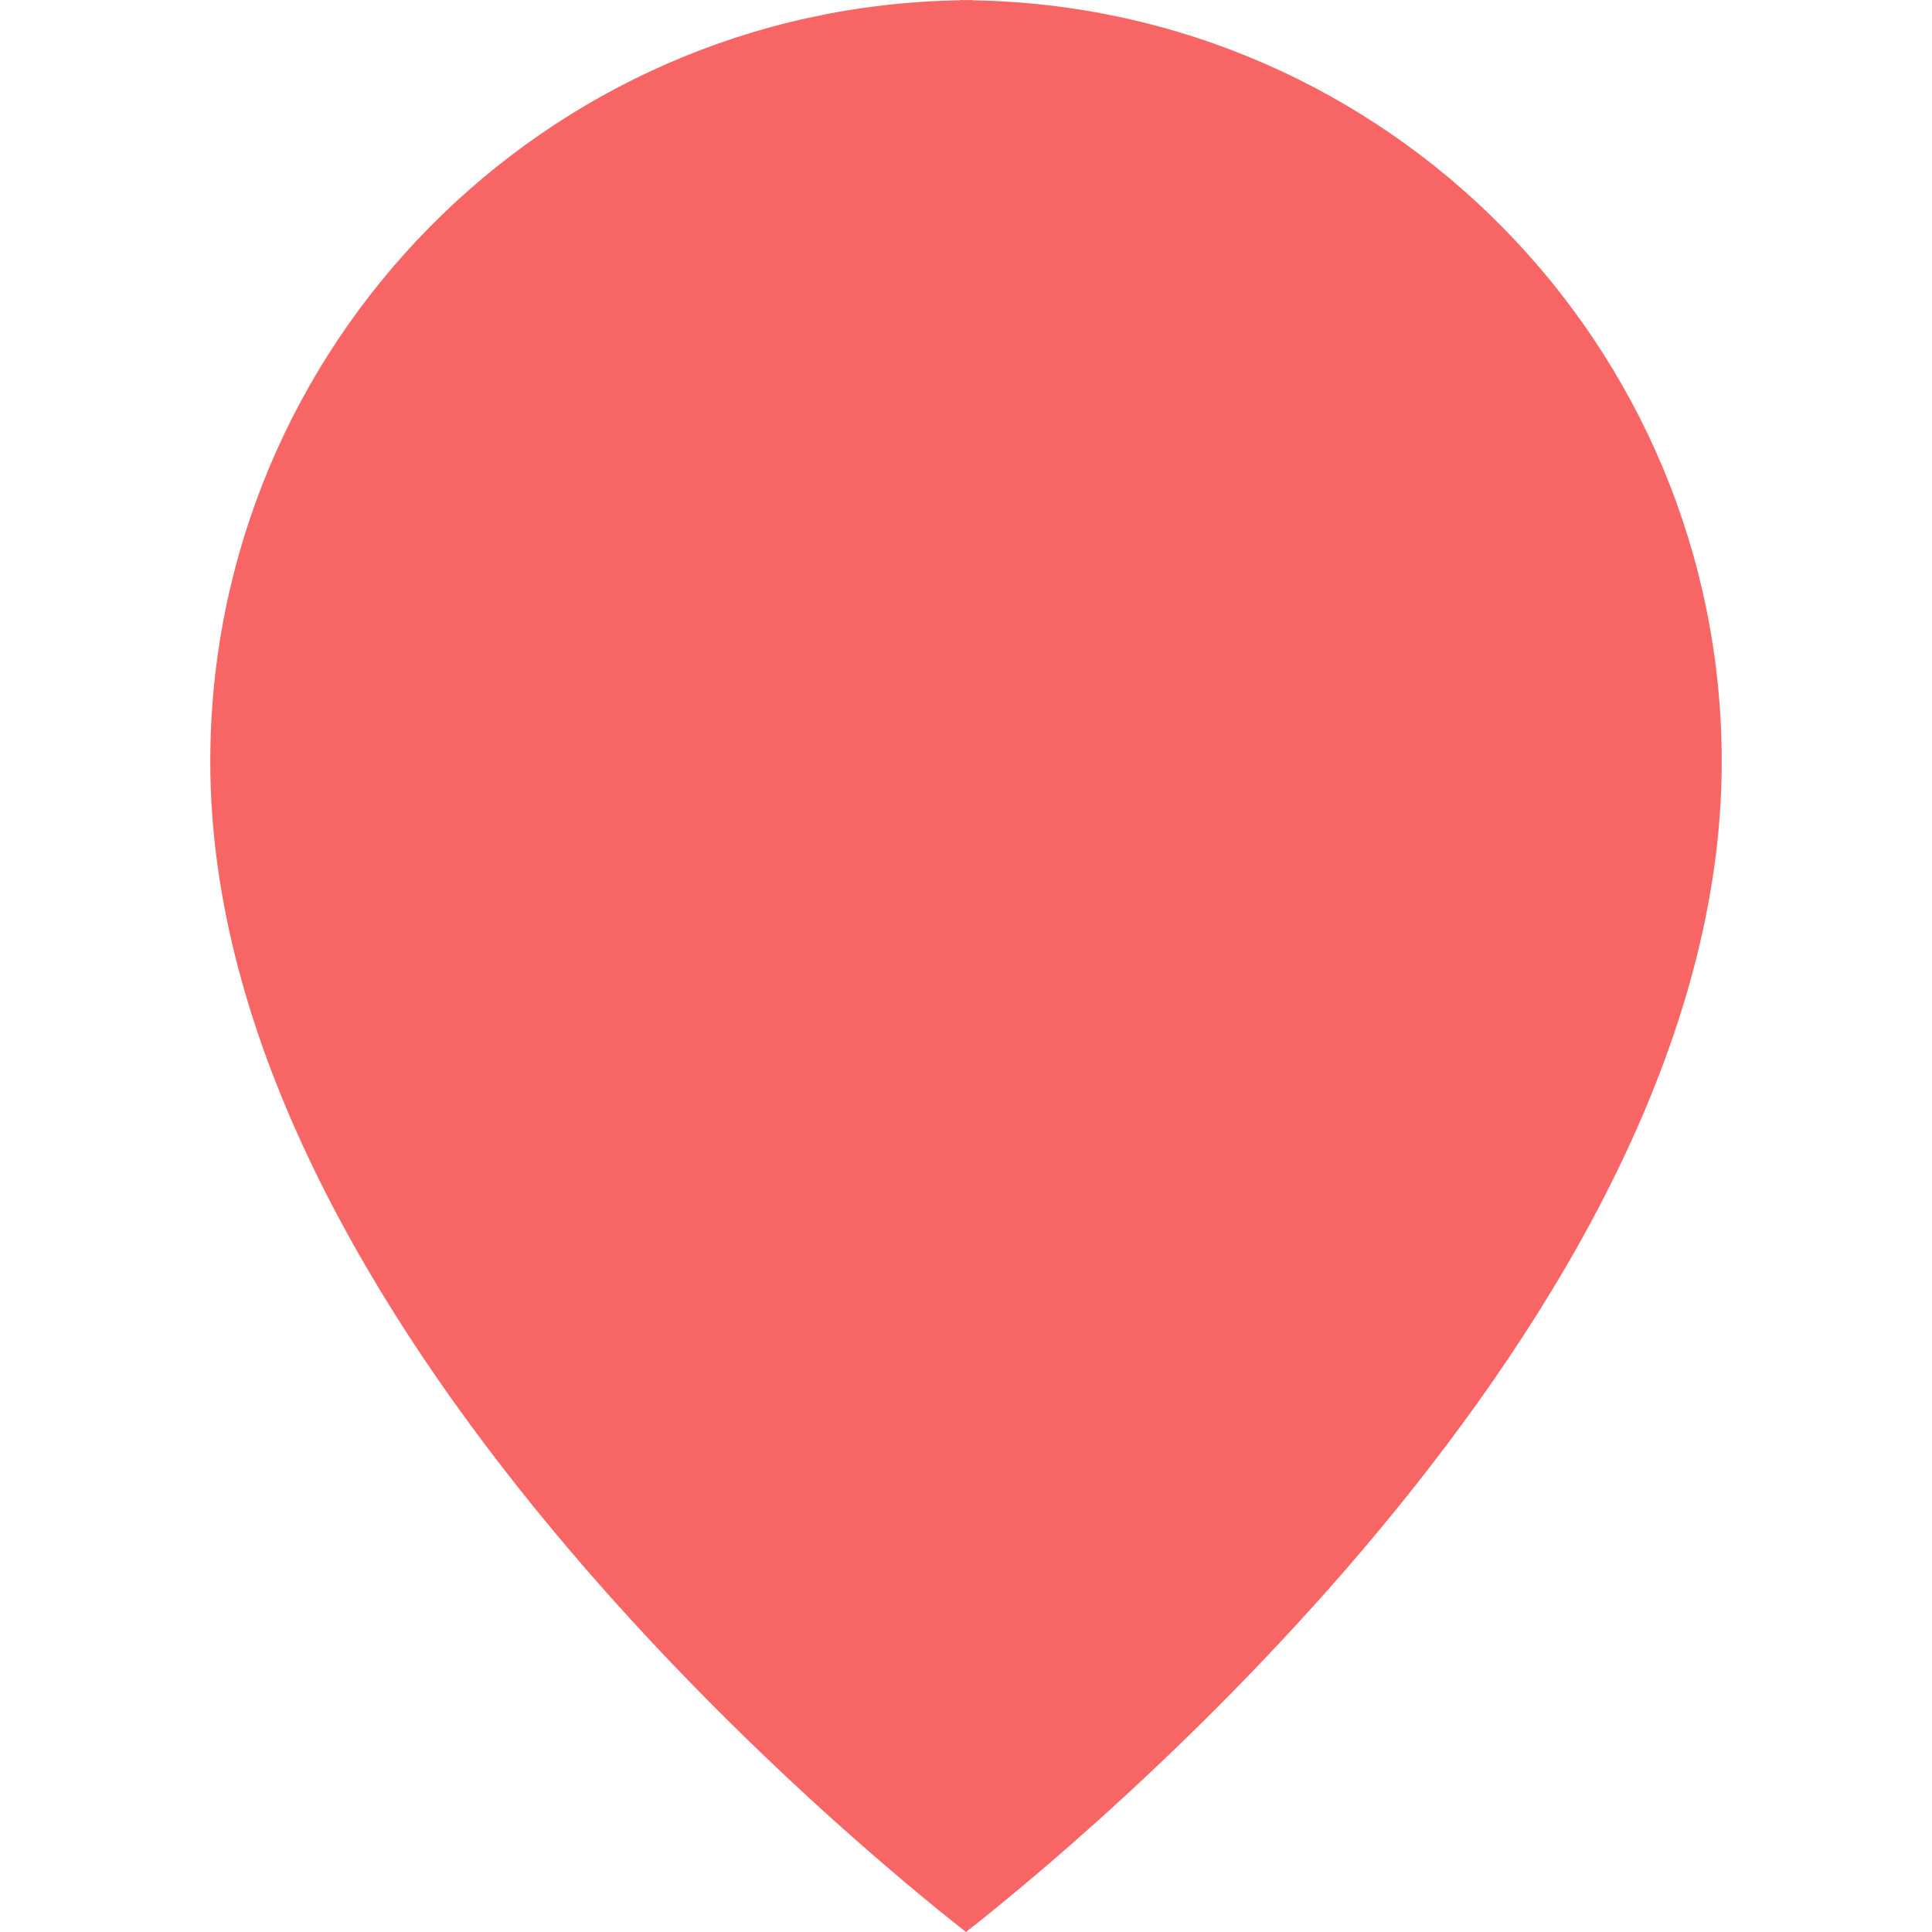 <?xml version="1.0" encoding="utf-8"?>
<!-- Generator: Adobe Illustrator 16.0.0, SVG Export Plug-In . SVG Version: 6.00 Build 0)  -->
<!DOCTYPE svg PUBLIC "-//W3C//DTD SVG 1.1//EN" "http://www.w3.org/Graphics/SVG/1.1/DTD/svg11.dtd">
<svg version="1.1" id="Capa_1" xmlns="http://www.w3.org/2000/svg" xmlns:xlink="http://www.w3.org/1999/xlink" x="0px" y="0px"
	 width="512px" height="512px" viewBox="0 0 512 512" enable-background="new 0 0 512 512" xml:space="preserve">
<g>
	<path fill="#F76565" d="M257.627,0.082V0c-0.551,0-1.089,0.033-1.627,0.033S254.924,0,254.373,0v0.082
		c-110,1.75-198.647,91.399-198.647,201.819C55.726,350.698,230.423,491.933,256,512c25.58-20.063,200.274-161.306,200.274-310.099
		C456.274,91.481,367.632,1.832,257.627,0.082z"/>
</g>
</svg>
